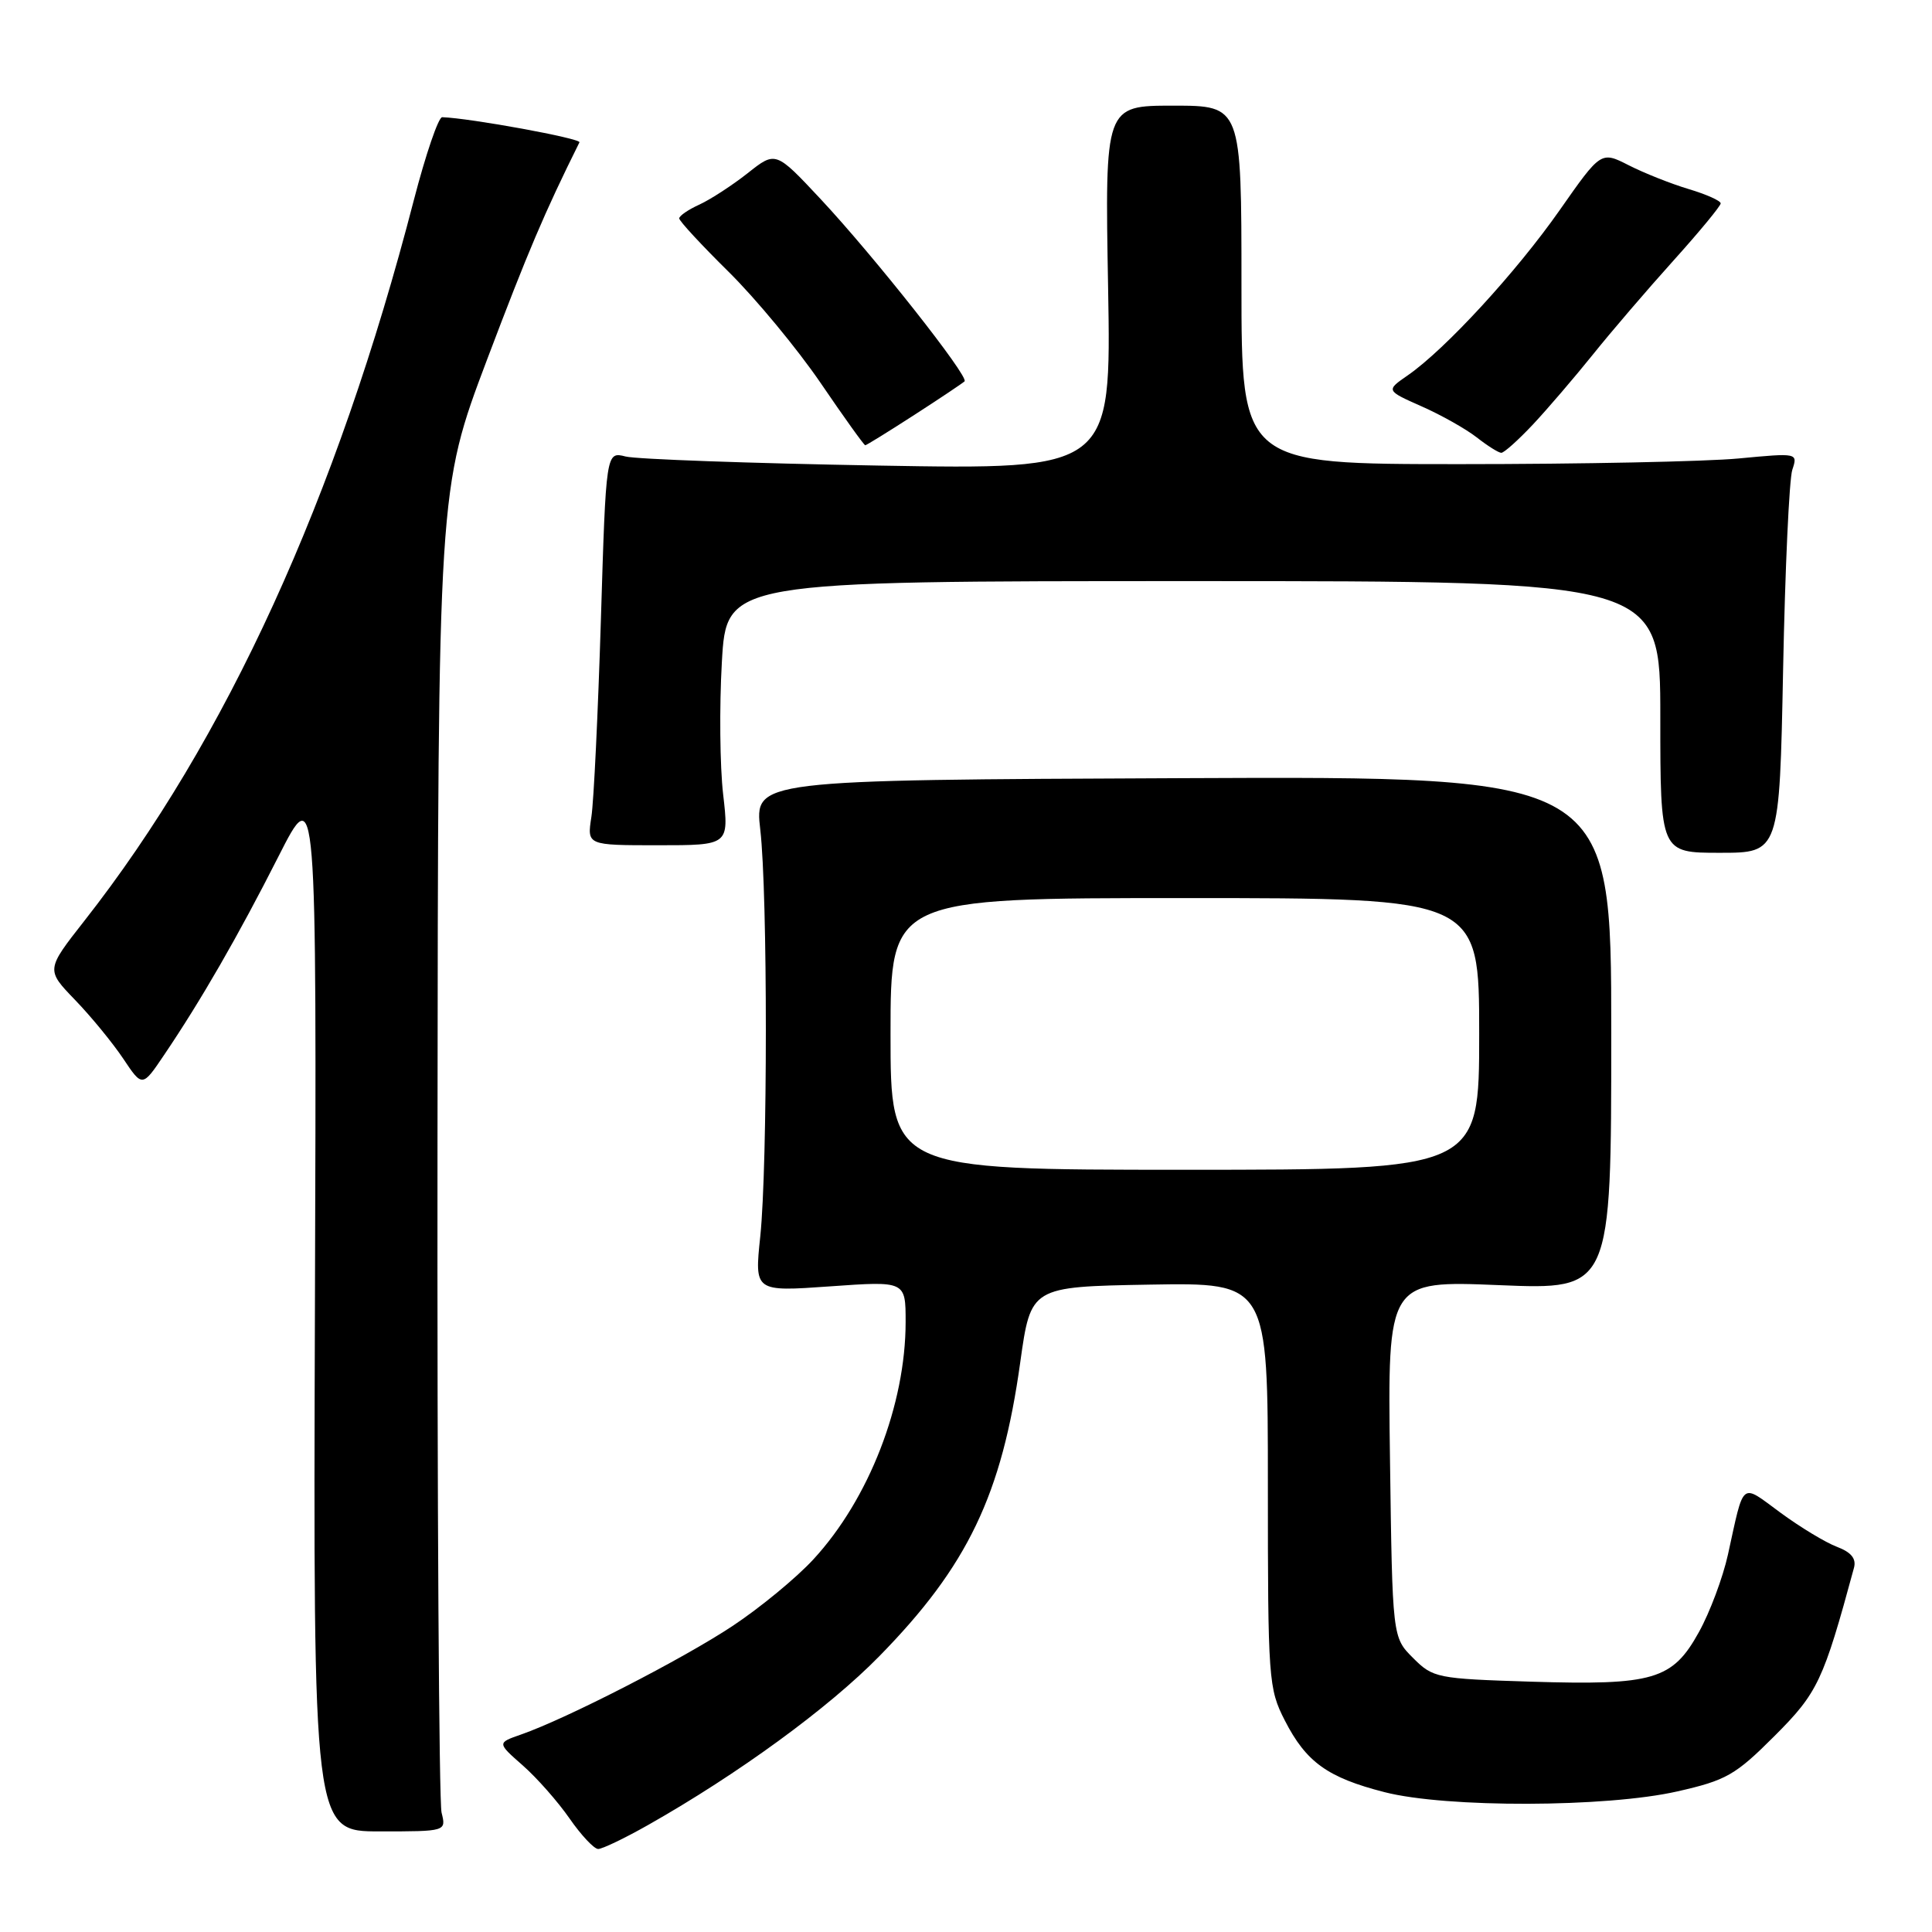<?xml version="1.0" encoding="UTF-8" standalone="no"?>
<!DOCTYPE svg PUBLIC "-//W3C//DTD SVG 1.1//EN" "http://www.w3.org/Graphics/SVG/1.1/DTD/svg11.dtd" >
<svg xmlns="http://www.w3.org/2000/svg" xmlns:xlink="http://www.w3.org/1999/xlink" version="1.1" viewBox="0 0 256 256">
 <g >
 <path fill="currentColor"
d=" M 85.88 241.82 C 97.80 235.07 109.78 226.33 116.50 219.47 C 128.22 207.52 132.75 198.07 135.19 180.50 C 136.59 170.50 136.59 170.50 152.29 170.22 C 168.00 169.95 168.00 169.95 168.00 196.76 C 168.00 222.60 168.08 223.74 170.25 227.98 C 173.07 233.49 175.91 235.54 183.46 237.47 C 191.64 239.57 212.85 239.51 222.26 237.37 C 228.75 235.90 229.95 235.21 235.13 230.03 C 240.87 224.29 241.59 222.76 245.66 207.75 C 245.99 206.53 245.30 205.68 243.40 204.96 C 241.89 204.39 238.52 202.35 235.91 200.43 C 230.58 196.52 231.15 196.06 228.96 206.00 C 228.29 209.03 226.57 213.64 225.12 216.25 C 221.62 222.59 219.12 223.33 202.87 222.83 C 190.40 222.44 189.88 222.34 187.24 219.69 C 184.50 216.96 184.50 216.96 184.18 193.32 C 183.86 169.68 183.86 169.68 198.68 170.29 C 213.50 170.90 213.50 170.90 213.50 136.88 C 213.50 102.86 213.50 102.86 156.74 103.11 C 99.98 103.35 99.98 103.35 100.74 109.93 C 101.73 118.45 101.72 154.37 100.74 163.83 C 99.97 171.16 99.97 171.16 109.99 170.45 C 120.00 169.74 120.00 169.74 120.00 175.16 C 120.00 186.12 115.14 198.64 107.79 206.61 C 105.55 209.05 100.73 213.02 97.10 215.43 C 90.54 219.79 75.06 227.74 69.02 229.84 C 65.87 230.94 65.87 230.94 69.27 233.93 C 71.14 235.57 73.93 238.74 75.47 240.96 C 77.01 243.18 78.72 245.00 79.26 245.00 C 79.81 245.00 82.79 243.57 85.88 241.82 Z  M 58.51 240.18 C 58.17 238.82 57.92 198.81 57.97 151.28 C 58.05 64.85 58.05 64.85 64.53 47.67 C 69.97 33.30 72.12 28.24 76.78 18.86 C 77.03 18.35 62.30 15.65 58.59 15.53 C 58.10 15.51 56.41 20.45 54.84 26.50 C 44.62 66.02 29.96 98.08 11.19 122.00 C 6.09 128.50 6.09 128.50 9.95 132.50 C 12.07 134.70 14.94 138.20 16.33 140.28 C 18.86 144.07 18.86 144.07 21.75 139.78 C 26.62 132.58 31.58 123.98 36.89 113.50 C 41.96 103.50 41.96 103.50 41.73 173.08 C 41.50 242.67 41.50 242.67 50.32 242.67 C 59.13 242.67 59.13 242.67 58.51 240.18 Z  M 236.27 88.75 C 236.53 75.41 237.08 63.49 237.49 62.25 C 238.23 60.01 238.21 60.01 230.37 60.75 C 226.04 61.16 209.45 61.50 193.50 61.50 C 164.50 61.50 164.50 61.50 164.50 37.75 C 164.50 14.00 164.50 14.00 155.45 14.00 C 146.40 14.00 146.40 14.00 146.83 38.12 C 147.25 62.23 147.25 62.23 116.38 61.69 C 99.39 61.39 84.33 60.85 82.90 60.49 C 80.30 59.83 80.30 59.83 79.62 82.16 C 79.24 94.45 78.68 106.19 78.36 108.25 C 77.78 112.00 77.78 112.00 87.19 112.00 C 96.60 112.00 96.60 112.00 95.82 105.25 C 95.39 101.54 95.31 93.66 95.65 87.75 C 96.26 77.00 96.26 77.00 158.13 77.00 C 220.00 77.00 220.00 77.00 220.00 95.00 C 220.00 113.00 220.00 113.00 227.90 113.00 C 235.79 113.00 235.79 113.00 236.27 88.75 Z  M 203.12 56.25 C 205.05 54.19 208.62 50.02 211.05 47.00 C 213.47 43.98 218.28 38.37 221.73 34.54 C 225.18 30.71 228.00 27.29 228.00 26.95 C 228.00 26.60 226.09 25.75 223.75 25.05 C 221.41 24.35 217.84 22.93 215.82 21.90 C 212.14 20.03 212.14 20.03 206.67 27.84 C 200.93 36.04 191.53 46.26 186.57 49.71 C 183.63 51.74 183.63 51.74 188.36 53.84 C 190.97 54.99 194.26 56.85 195.68 57.96 C 197.11 59.08 198.57 60.00 198.93 60.00 C 199.30 60.00 201.18 58.31 203.12 56.25 Z  M 121.15 54.98 C 124.58 52.77 127.57 50.76 127.81 50.53 C 128.42 49.91 115.80 33.93 108.73 26.37 C 102.78 20.01 102.78 20.01 99.08 22.94 C 97.04 24.55 94.16 26.42 92.69 27.10 C 91.21 27.77 90.00 28.60 90.00 28.94 C 90.00 29.28 92.95 32.47 96.56 36.03 C 100.16 39.59 105.64 46.21 108.74 50.75 C 111.83 55.29 114.49 59.00 114.65 59.00 C 114.80 59.00 117.73 57.19 121.15 54.98 Z  M 118.00 137.00 C 118.00 119.00 118.00 119.00 157.00 119.00 C 196.00 119.00 196.00 119.00 196.00 137.00 C 196.00 155.00 196.00 155.00 157.00 155.00 C 118.00 155.00 118.00 155.00 118.00 137.00 Z "/>
</g>
</svg>